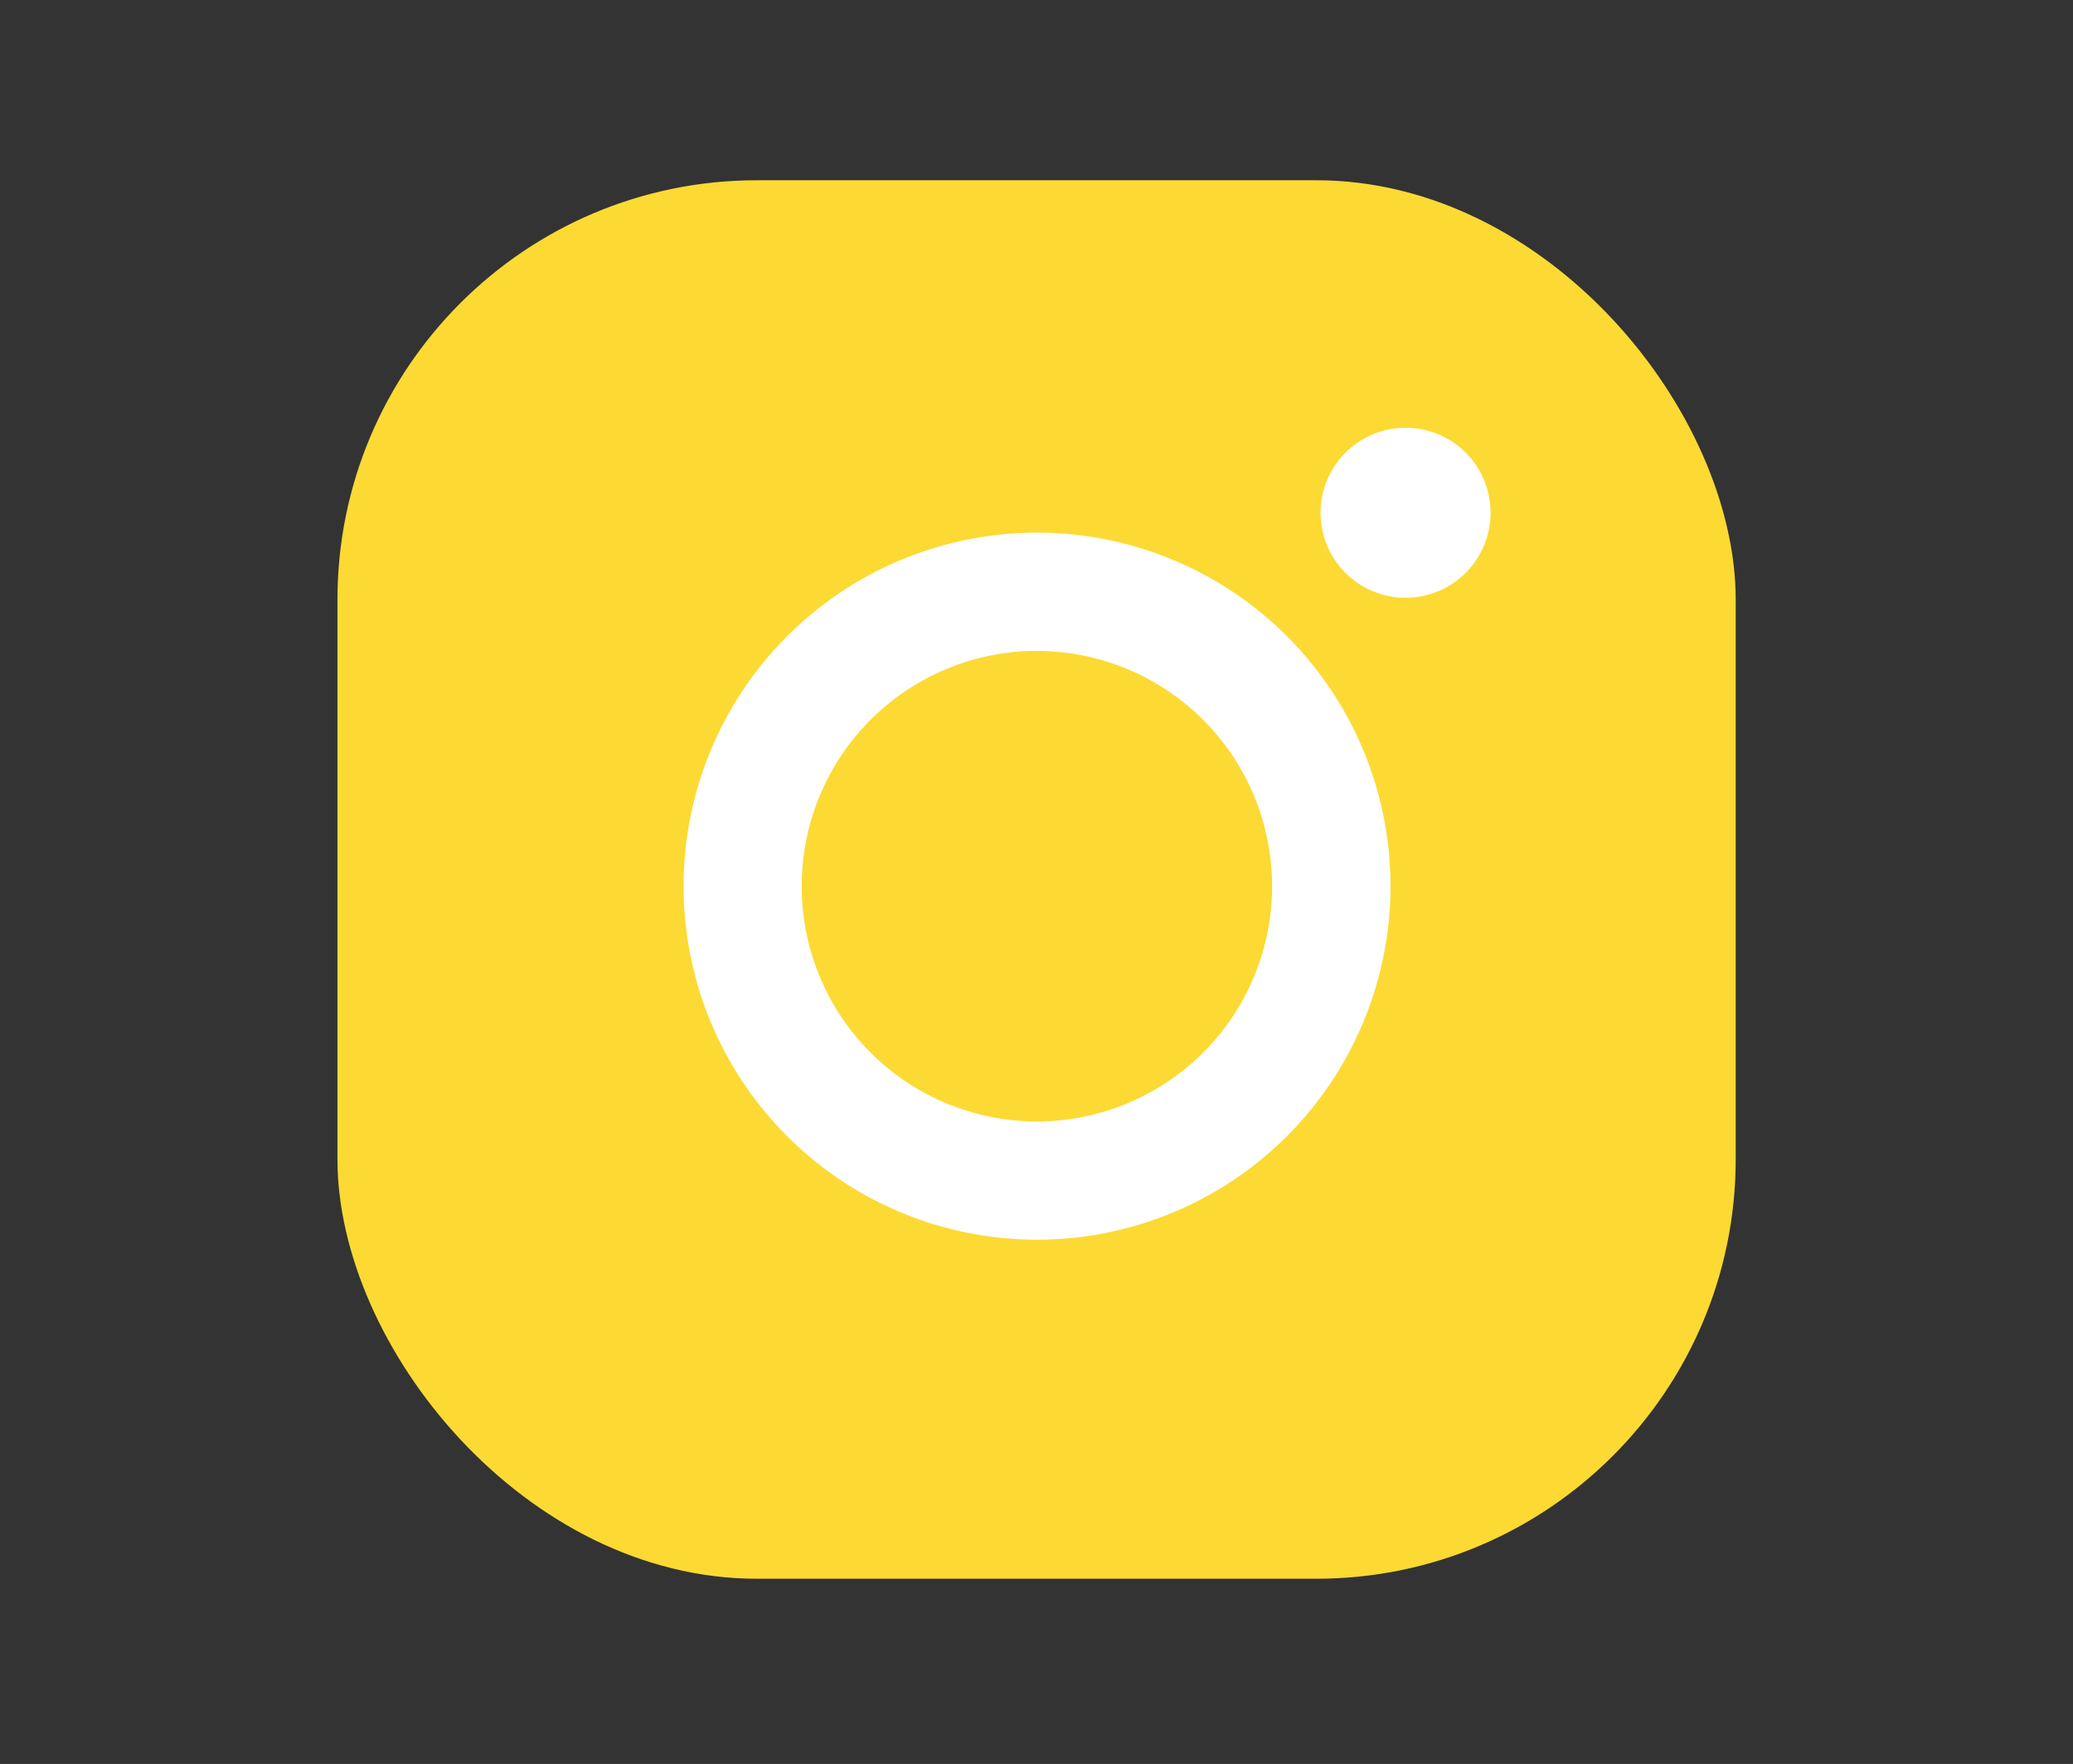 <svg id="Camada_1" data-name="Camada 1" xmlns="http://www.w3.org/2000/svg" viewBox="0 0 133.43 113.52"><rect x="0" y="0" width="133.43" height="113.52" fill="#333333" stroke="none"/><defs><style>.cls-1{fill:#fcda33;}.cls-2{fill:#fff;}</style></defs><title>Icones</title><rect id="Retângulo_10725" data-name="Retângulo 10725" class="cls-1" x="21.72" y="11.6" width="90" height="90" rx="27"/><g id="Grupo_504" data-name="Grupo 504"><g id="Grupo_503" data-name="Grupo 503"><g id="Grupo_501" data-name="Grupo 501"><path id="Caminho_1530" data-name="Caminho 1530" class="cls-2" d="M66.75,79.78A22.75,22.75,0,1,1,89.5,57,22.75,22.75,0,0,1,66.75,79.78Zm0-37.89A15.14,15.14,0,1,0,81.88,57h0A15.15,15.15,0,0,0,66.75,41.89Z"/></g><g id="Grupo_502" data-name="Grupo 502"><path id="Caminho_1531" data-name="Caminho 1531" class="cls-2" d="M95.94,33a5.47,5.47,0,1,1-5.46-5.47A5.46,5.46,0,0,1,95.94,33Z"/></g></g></g></svg>
